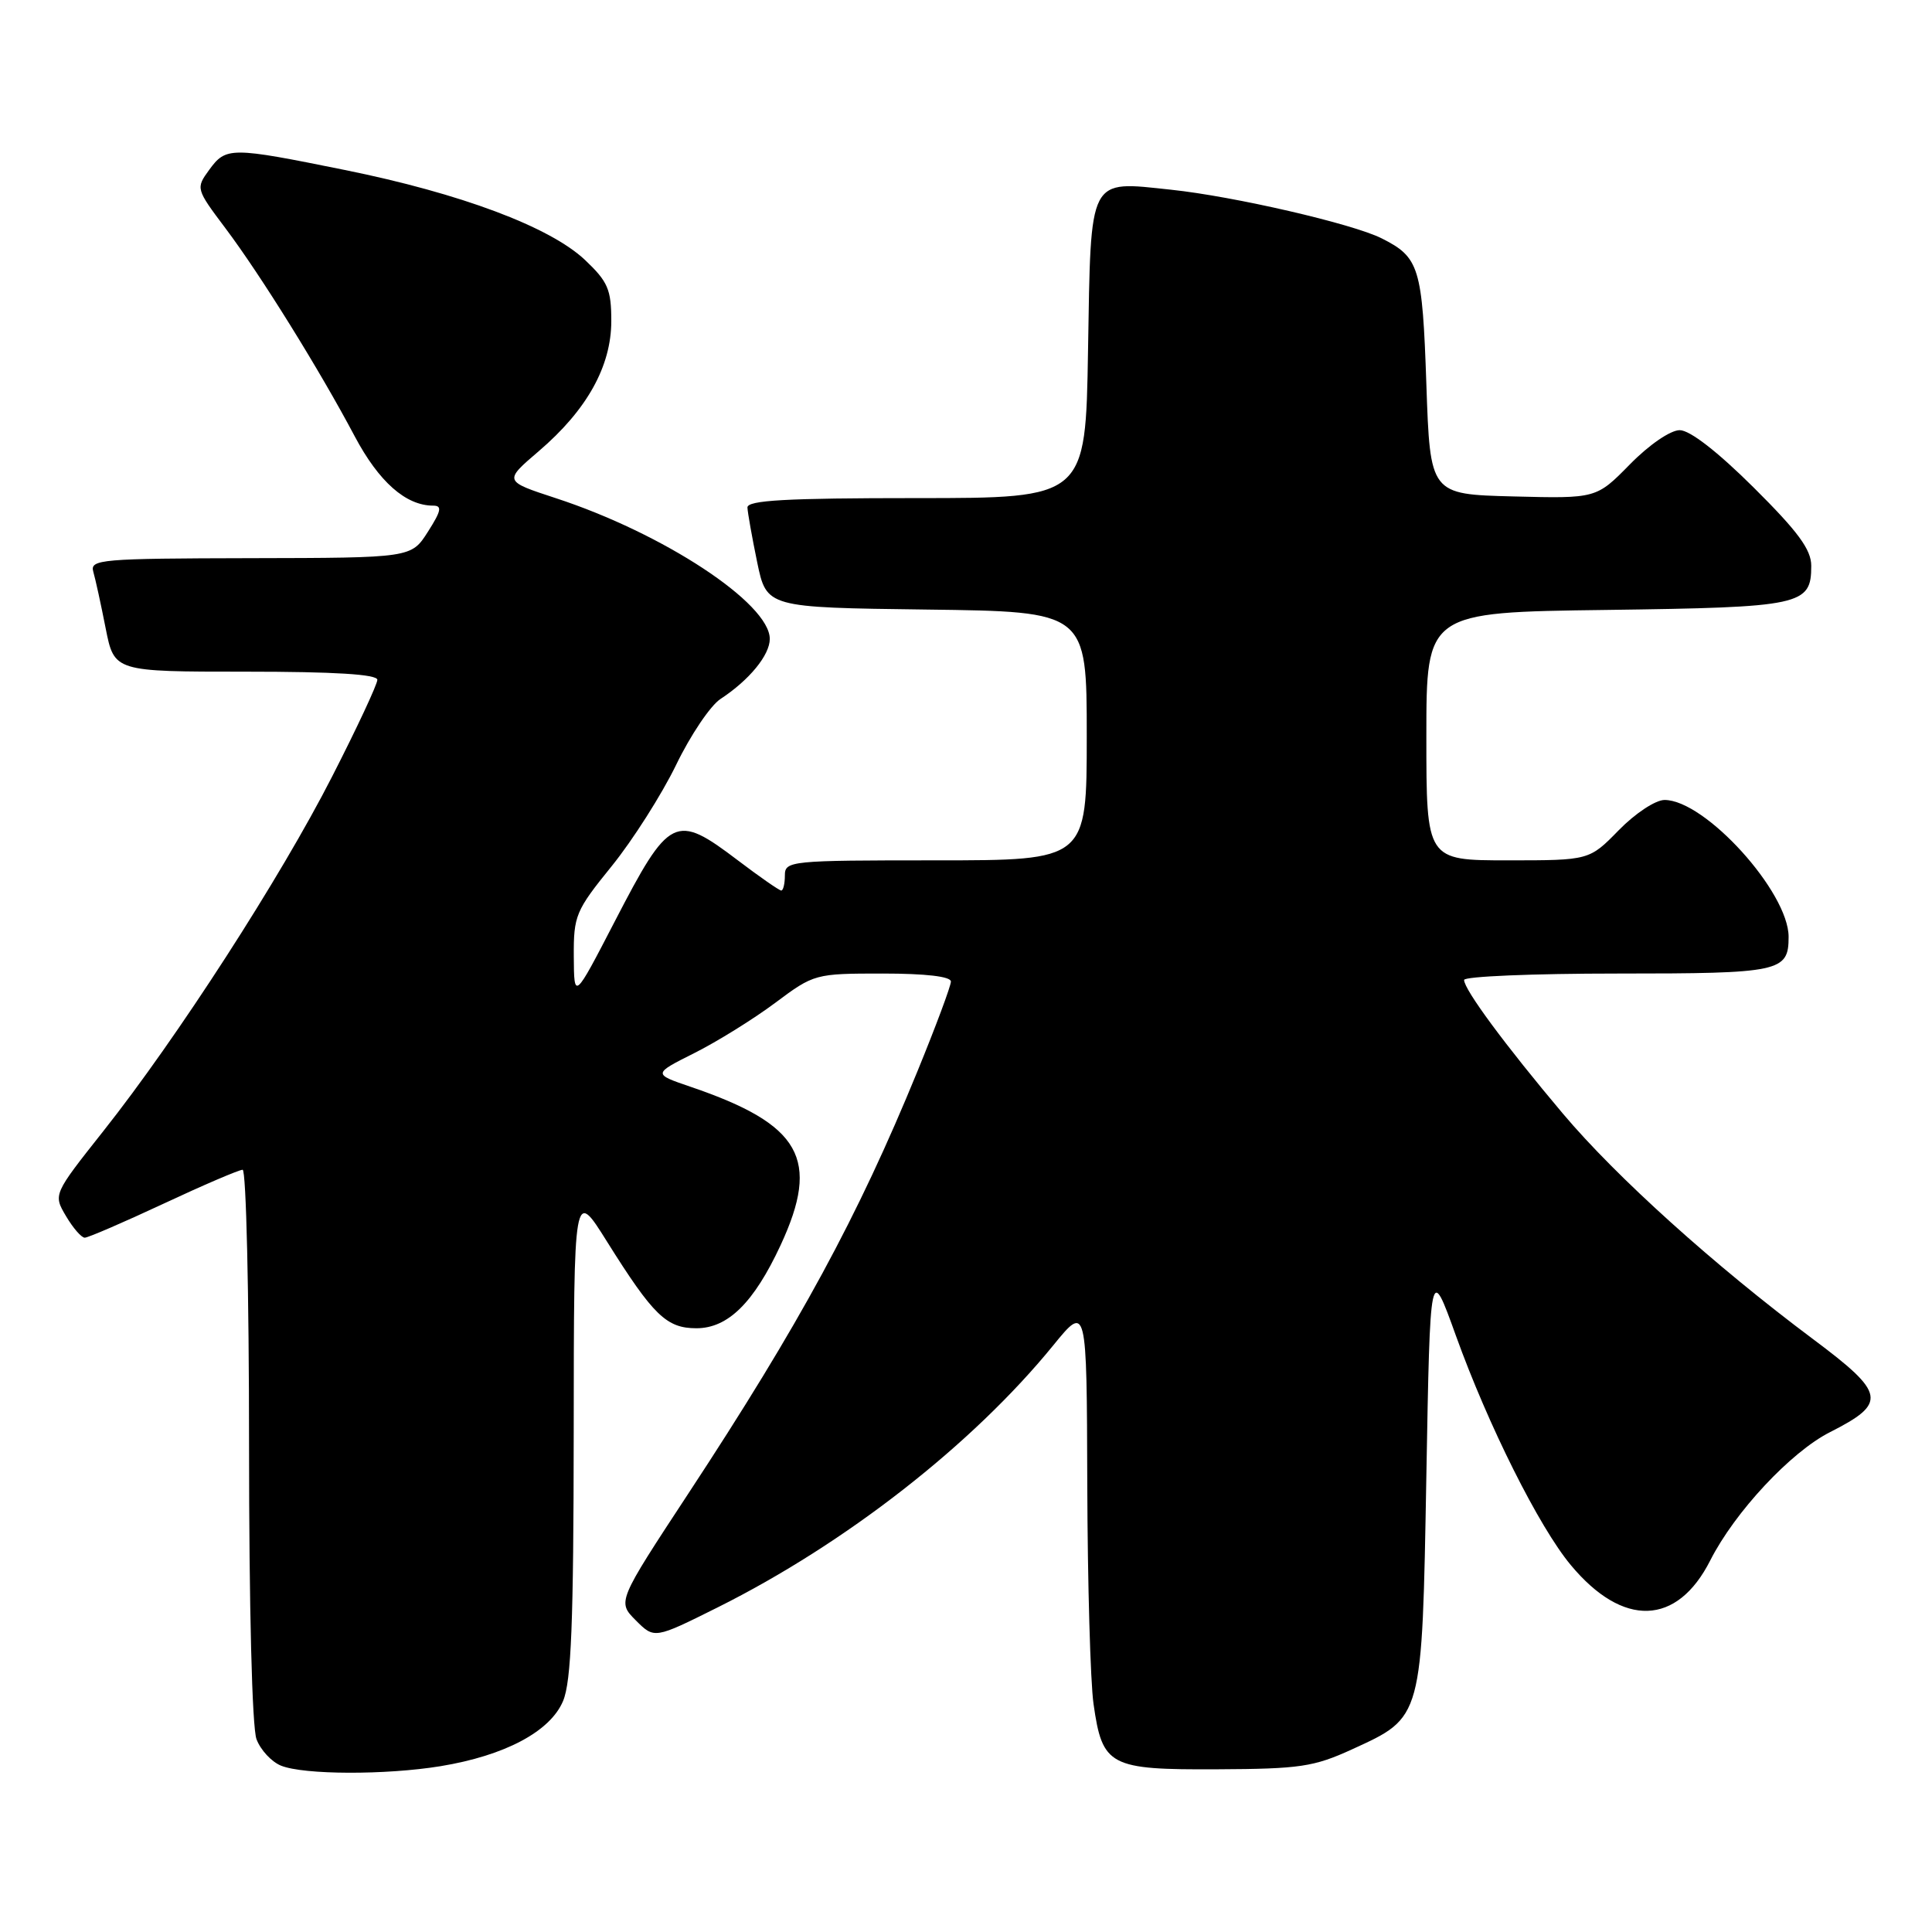<?xml version="1.0" encoding="UTF-8" standalone="no"?>
<!DOCTYPE svg PUBLIC "-//W3C//DTD SVG 1.1//EN" "http://www.w3.org/Graphics/SVG/1.1/DTD/svg11.dtd" >
<svg xmlns="http://www.w3.org/2000/svg" xmlns:xlink="http://www.w3.org/1999/xlink" version="1.1" viewBox="0 0 256 256">
 <g >
 <path fill="currentColor"
d=" M 58.36 234.03 C 66.90 232.63 72.92 229.43 74.61 225.39 C 75.70 222.79 76.00 215.03 76.02 189.78 C 76.04 157.50 76.04 157.50 80.42 164.50 C 86.57 174.31 88.31 176.00 92.28 176.00 C 96.46 176.00 99.89 172.61 103.43 165.00 C 108.74 153.56 106.15 149.00 91.55 144.02 C 86.50 142.30 86.50 142.30 92.00 139.54 C 95.03 138.02 99.84 135.03 102.71 132.89 C 107.86 129.04 108.01 129.00 116.96 129.00 C 122.66 129.00 126.00 129.39 126.00 130.06 C 126.00 130.64 124.00 136.01 121.55 141.99 C 113.65 161.28 105.96 175.45 91.23 197.87 C 81.79 212.24 81.79 212.24 84.25 214.71 C 86.71 217.17 86.71 217.17 95.11 212.98 C 112.07 204.51 128.87 191.39 139.55 178.28 C 144.00 172.82 144.00 172.82 144.07 196.66 C 144.11 209.77 144.48 222.88 144.90 225.79 C 146.07 234.03 146.99 234.51 161.29 234.44 C 172.25 234.39 174.08 234.12 179.17 231.79 C 188.54 227.49 188.42 227.93 189.00 195.55 C 189.50 167.50 189.50 167.50 192.91 176.97 C 197.20 188.88 203.93 202.33 208.13 207.37 C 215.05 215.69 222.22 215.45 226.62 206.76 C 229.87 200.35 237.29 192.40 242.48 189.77 C 250.10 185.91 249.87 184.64 240.25 177.45 C 227.14 167.65 214.21 156.00 207.09 147.56 C 199.46 138.51 194.00 131.12 194.00 129.85 C 194.00 129.38 203.14 129.00 214.30 129.00 C 235.91 129.00 237.00 128.77 237.00 124.14 C 237.00 118.20 225.94 106.00 220.56 106.00 C 219.36 106.00 216.67 107.78 214.50 110.00 C 210.59 114.00 210.59 114.00 199.80 114.00 C 189.00 114.00 189.00 114.00 189.00 97.57 C 189.00 81.13 189.00 81.13 212.85 80.82 C 238.77 80.47 240.00 80.21 240.00 74.97 C 240.00 72.82 238.24 70.43 232.36 64.59 C 227.59 59.85 223.92 57.00 222.57 57.00 C 221.34 57.00 218.52 58.93 215.97 61.53 C 211.52 66.06 211.52 66.06 200.51 65.78 C 189.50 65.50 189.50 65.50 189.00 50.90 C 188.47 35.39 188.07 34.09 183.07 31.58 C 179.24 29.65 163.52 26.02 155.19 25.14 C 144.13 23.97 144.56 23.15 144.17 46.42 C 143.85 66.00 143.85 66.00 121.42 66.00 C 104.13 66.00 99.01 66.29 99.04 67.25 C 99.07 67.94 99.65 71.20 100.33 74.50 C 101.58 80.50 101.58 80.50 122.79 80.77 C 144.00 81.04 144.00 81.04 144.00 97.52 C 144.00 114.00 144.00 114.00 124.00 114.00 C 104.67 114.00 104.00 114.07 104.00 116.00 C 104.00 117.10 103.78 118.00 103.52 118.00 C 103.26 118.00 100.67 116.20 97.77 114.00 C 89.46 107.70 88.72 108.07 81.45 122.11 C 76.07 132.50 76.07 132.50 76.03 126.76 C 76.00 121.32 76.27 120.67 81.06 114.76 C 83.85 111.31 87.68 105.28 89.59 101.35 C 91.49 97.42 94.14 93.48 95.48 92.61 C 99.29 90.11 102.00 86.80 102.00 84.66 C 102.00 79.94 87.89 70.66 73.62 66.00 C 66.75 63.75 66.75 63.75 71.38 59.79 C 77.77 54.33 81.00 48.53 81.00 42.53 C 81.00 38.35 80.55 37.32 77.51 34.44 C 72.86 30.06 61.04 25.63 45.72 22.53 C 30.52 19.45 29.95 19.45 27.71 22.52 C 25.94 24.95 25.96 25.04 29.87 30.24 C 34.56 36.48 42.34 49.01 47.00 57.81 C 50.20 63.84 53.77 67.00 57.40 67.00 C 58.61 67.00 58.47 67.69 56.70 70.46 C 54.50 73.92 54.50 73.92 33.18 73.96 C 13.37 74.00 11.90 74.12 12.36 75.75 C 12.64 76.71 13.38 80.09 14.00 83.25 C 15.14 89.00 15.14 89.00 32.57 89.00 C 44.34 89.00 50.00 89.35 50.00 90.08 C 50.00 90.67 47.31 96.44 44.01 102.89 C 37.19 116.27 23.47 137.54 13.69 149.88 C 7.05 158.27 7.05 158.27 8.74 161.13 C 9.67 162.71 10.79 164.00 11.23 164.00 C 11.67 164.00 16.37 161.97 21.66 159.50 C 26.96 157.02 31.68 155.00 32.15 155.00 C 32.62 155.00 33.00 171.40 33.00 191.43 C 33.00 212.95 33.40 228.93 33.99 230.46 C 34.53 231.89 35.99 233.46 37.24 233.96 C 40.27 235.18 51.12 235.21 58.36 234.03 Z "/>
</g>
</svg>